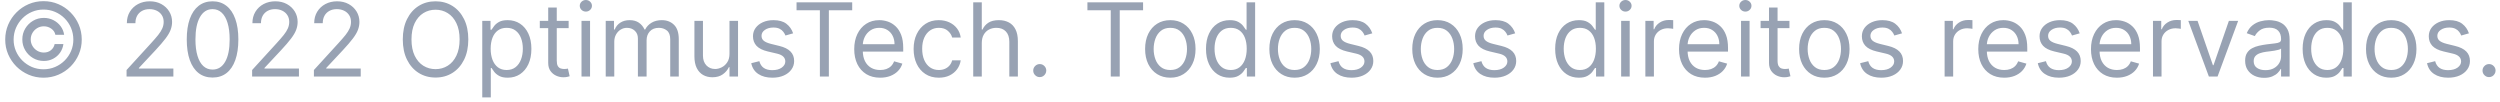 <svg width="392" height="16" viewBox="0 0 392 16" fill="none" xmlns="http://www.w3.org/2000/svg">
<path d="M3.5 6.182C3.5 5.561 3.652 4.994 3.955 4.483C4.258 3.972 4.665 3.564 5.176 3.261C5.688 2.958 6.254 2.807 6.875 2.807C7.413 2.807 7.909 2.922 8.364 3.153C8.822 3.384 9.201 3.701 9.5 4.102C9.799 4.5 9.985 4.951 10.057 5.455H8.682C8.606 5.064 8.396 4.746 8.051 4.5C7.706 4.25 7.314 4.125 6.875 4.125C6.496 4.125 6.152 4.218 5.841 4.403C5.53 4.589 5.282 4.837 5.097 5.148C4.911 5.458 4.818 5.803 4.818 6.182C4.818 6.561 4.911 6.905 5.097 7.216C5.282 7.527 5.53 7.775 5.841 7.96C6.152 8.146 6.496 8.239 6.875 8.239C7.314 8.239 7.686 8.116 7.989 7.869C8.295 7.619 8.489 7.299 8.568 6.909H9.943C9.871 7.413 9.695 7.866 9.415 8.267C9.134 8.665 8.775 8.979 8.335 9.21C7.9 9.441 7.413 9.557 6.875 9.557C6.254 9.557 5.688 9.405 5.176 9.102C4.665 8.799 4.258 8.392 3.955 7.881C3.652 7.369 3.5 6.803 3.5 6.182ZM6.818 12.182C5.992 12.182 5.216 12.027 4.489 11.716C3.765 11.405 3.127 10.975 2.574 10.426C2.025 9.873 1.593 9.235 1.278 8.511C0.968 7.788 0.814 7.011 0.818 6.182C0.822 5.352 0.979 4.576 1.29 3.852C1.604 3.129 2.036 2.492 2.585 1.943C3.134 1.39 3.771 0.958 4.494 0.648C5.218 0.337 5.992 0.182 6.818 0.182C7.648 0.182 8.424 0.337 9.148 0.648C9.875 0.958 10.511 1.39 11.057 1.943C11.606 2.492 12.036 3.129 12.347 3.852C12.657 4.576 12.814 5.352 12.818 6.182C12.822 7.011 12.669 7.788 12.358 8.511C12.047 9.235 11.617 9.873 11.068 10.426C10.519 10.975 9.881 11.405 9.153 11.716C8.426 12.027 7.648 12.182 6.818 12.182ZM6.818 10.864C7.466 10.864 8.074 10.742 8.642 10.5C9.21 10.258 9.708 9.922 10.136 9.494C10.564 9.066 10.9 8.57 11.142 8.006C11.384 7.438 11.504 6.831 11.5 6.188C11.496 5.54 11.373 4.932 11.131 4.364C10.888 3.795 10.553 3.297 10.125 2.869C9.697 2.441 9.201 2.106 8.636 1.864C8.072 1.621 7.466 1.5 6.818 1.5C6.174 1.5 5.57 1.621 5.006 1.864C4.441 2.106 3.945 2.443 3.517 2.875C3.089 3.303 2.752 3.801 2.506 4.369C2.263 4.934 2.14 5.54 2.136 6.188C2.133 6.828 2.252 7.432 2.494 8C2.737 8.564 3.072 9.061 3.5 9.489C3.932 9.917 4.43 10.254 4.994 10.5C5.562 10.742 6.17 10.864 6.818 10.864ZM19.845 12V10.977L23.686 6.773C24.137 6.28 24.508 5.852 24.8 5.489C25.091 5.121 25.307 4.777 25.447 4.455C25.591 4.129 25.663 3.788 25.663 3.432C25.663 3.023 25.565 2.669 25.368 2.369C25.175 2.07 24.91 1.839 24.572 1.676C24.235 1.513 23.857 1.432 23.436 1.432C22.989 1.432 22.599 1.525 22.266 1.71C21.936 1.892 21.68 2.148 21.499 2.477C21.32 2.807 21.232 3.193 21.232 3.636H19.891C19.891 2.955 20.048 2.356 20.362 1.841C20.677 1.326 21.105 0.924 21.646 0.636C22.192 0.348 22.803 0.205 23.482 0.205C24.163 0.205 24.767 0.348 25.294 0.636C25.82 0.924 26.233 1.312 26.533 1.801C26.832 2.29 26.982 2.833 26.982 3.432C26.982 3.86 26.904 4.278 26.749 4.688C26.597 5.093 26.332 5.545 25.953 6.045C25.578 6.542 25.057 7.148 24.391 7.864L21.777 10.659V10.75H27.186V12H19.845ZM33.328 12.159C32.472 12.159 31.743 11.926 31.141 11.46C30.538 10.991 30.078 10.311 29.76 9.42C29.442 8.527 29.283 7.447 29.283 6.182C29.283 4.924 29.442 3.85 29.76 2.96C30.082 2.066 30.544 1.384 31.146 0.915C31.752 0.441 32.48 0.205 33.328 0.205C34.177 0.205 34.902 0.441 35.504 0.915C36.11 1.384 36.572 2.066 36.891 2.96C37.213 3.85 37.374 4.924 37.374 6.182C37.374 7.447 37.215 8.527 36.896 9.42C36.578 10.311 36.118 10.991 35.516 11.46C34.913 11.926 34.184 12.159 33.328 12.159ZM33.328 10.909C34.177 10.909 34.836 10.5 35.305 9.682C35.775 8.864 36.01 7.697 36.01 6.182C36.01 5.174 35.902 4.316 35.686 3.608C35.474 2.9 35.167 2.36 34.766 1.989C34.368 1.617 33.889 1.432 33.328 1.432C32.487 1.432 31.83 1.847 31.357 2.676C30.883 3.502 30.646 4.67 30.646 6.182C30.646 7.189 30.752 8.045 30.965 8.75C31.177 9.455 31.482 9.991 31.879 10.358C32.281 10.725 32.764 10.909 33.328 10.909ZM39.533 12V10.977L43.374 6.773C43.824 6.28 44.196 5.852 44.487 5.489C44.779 5.121 44.995 4.777 45.135 4.455C45.279 4.129 45.351 3.788 45.351 3.432C45.351 3.023 45.252 2.669 45.055 2.369C44.862 2.07 44.597 1.839 44.26 1.676C43.923 1.513 43.544 1.432 43.124 1.432C42.677 1.432 42.286 1.525 41.953 1.71C41.624 1.892 41.368 2.148 41.186 2.477C41.008 2.807 40.919 3.193 40.919 3.636H39.578C39.578 2.955 39.735 2.356 40.05 1.841C40.364 1.326 40.792 0.924 41.334 0.636C41.879 0.348 42.491 0.205 43.169 0.205C43.851 0.205 44.455 0.348 44.981 0.636C45.508 0.924 45.921 1.312 46.22 1.801C46.519 2.29 46.669 2.833 46.669 3.432C46.669 3.86 46.591 4.278 46.436 4.688C46.285 5.093 46.019 5.545 45.641 6.045C45.266 6.542 44.745 7.148 44.078 7.864L41.465 10.659V10.75H46.874V12H39.533ZM49.22 12V10.977L53.061 6.773C53.512 6.28 53.883 5.852 54.175 5.489C54.466 5.121 54.682 4.777 54.822 4.455C54.966 4.129 55.038 3.788 55.038 3.432C55.038 3.023 54.94 2.669 54.743 2.369C54.55 2.07 54.285 1.839 53.947 1.676C53.61 1.513 53.231 1.432 52.811 1.432C52.364 1.432 51.974 1.525 51.641 1.71C51.311 1.892 51.055 2.148 50.874 2.477C50.696 2.807 50.606 3.193 50.606 3.636H49.266C49.266 2.955 49.423 2.356 49.737 1.841C50.052 1.326 50.48 0.924 51.021 0.636C51.567 0.348 52.178 0.205 52.856 0.205C53.538 0.205 54.142 0.348 54.669 0.636C55.196 0.924 55.608 1.312 55.908 1.801C56.207 2.29 56.356 2.833 56.356 3.432C56.356 3.86 56.279 4.278 56.124 4.688C55.972 5.093 55.707 5.545 55.328 6.045C54.953 6.542 54.432 7.148 53.766 7.864L51.152 10.659V10.75H56.561V12H49.22ZM73.43 6.182C73.43 7.409 73.209 8.47 72.766 9.364C72.322 10.258 71.715 10.947 70.942 11.432C70.169 11.917 69.287 12.159 68.294 12.159C67.302 12.159 66.419 11.917 65.646 11.432C64.874 10.947 64.266 10.258 63.822 9.364C63.379 8.47 63.158 7.409 63.158 6.182C63.158 4.955 63.379 3.894 63.822 3C64.266 2.106 64.874 1.417 65.646 0.932C66.419 0.447 67.302 0.205 68.294 0.205C69.287 0.205 70.169 0.447 70.942 0.932C71.715 1.417 72.322 2.106 72.766 3C73.209 3.894 73.43 4.955 73.43 6.182ZM72.067 6.182C72.067 5.174 71.898 4.324 71.561 3.631C71.228 2.938 70.775 2.413 70.203 2.057C69.635 1.701 68.999 1.523 68.294 1.523C67.59 1.523 66.951 1.701 66.379 2.057C65.811 2.413 65.358 2.938 65.021 3.631C64.688 4.324 64.521 5.174 64.521 6.182C64.521 7.189 64.688 8.04 65.021 8.733C65.358 9.426 65.811 9.951 66.379 10.307C66.951 10.663 67.59 10.841 68.294 10.841C68.999 10.841 69.635 10.663 70.203 10.307C70.775 9.951 71.228 9.426 71.561 8.733C71.898 8.04 72.067 7.189 72.067 6.182ZM75.618 15.273V3.273H76.913V4.659H77.072C77.171 4.508 77.307 4.314 77.481 4.08C77.66 3.841 77.913 3.629 78.243 3.443C78.576 3.254 79.027 3.159 79.595 3.159C80.33 3.159 80.978 3.343 81.538 3.71C82.099 4.078 82.537 4.598 82.851 5.273C83.165 5.947 83.322 6.742 83.322 7.659C83.322 8.583 83.165 9.384 82.851 10.062C82.537 10.737 82.101 11.259 81.544 11.631C80.987 11.998 80.345 12.182 79.618 12.182C79.057 12.182 78.608 12.089 78.271 11.903C77.934 11.714 77.675 11.5 77.493 11.261C77.311 11.019 77.171 10.818 77.072 10.659H76.959V15.273H75.618ZM76.936 7.636C76.936 8.295 77.033 8.877 77.226 9.381C77.419 9.881 77.701 10.273 78.072 10.557C78.444 10.837 78.898 10.977 79.436 10.977C79.997 10.977 80.465 10.829 80.84 10.534C81.218 10.235 81.502 9.833 81.692 9.33C81.885 8.822 81.981 8.258 81.981 7.636C81.981 7.023 81.887 6.47 81.697 5.977C81.512 5.481 81.23 5.089 80.851 4.801C80.476 4.509 80.004 4.364 79.436 4.364C78.891 4.364 78.432 4.502 78.061 4.778C77.69 5.051 77.41 5.434 77.22 5.926C77.031 6.415 76.936 6.985 76.936 7.636ZM89.163 3.273V4.409H84.641V3.273H89.163ZM85.959 1.182H87.3V9.5C87.3 9.879 87.355 10.163 87.465 10.352C87.578 10.538 87.722 10.663 87.896 10.727C88.074 10.788 88.262 10.818 88.459 10.818C88.606 10.818 88.728 10.811 88.822 10.796C88.917 10.777 88.993 10.761 89.05 10.75L89.322 11.954C89.231 11.989 89.105 12.023 88.942 12.057C88.779 12.095 88.572 12.114 88.322 12.114C87.944 12.114 87.572 12.032 87.209 11.869C86.849 11.706 86.55 11.458 86.311 11.125C86.076 10.792 85.959 10.371 85.959 9.864V1.182ZM91.18 12V3.273H92.521V12H91.18ZM91.862 1.818C91.601 1.818 91.376 1.729 91.186 1.551C91.001 1.373 90.908 1.159 90.908 0.909C90.908 0.659 91.001 0.445 91.186 0.267C91.376 0.089 91.601 0 91.862 0C92.124 0 92.347 0.089 92.533 0.267C92.722 0.445 92.817 0.659 92.817 0.909C92.817 1.159 92.722 1.373 92.533 1.551C92.347 1.729 92.124 1.818 91.862 1.818ZM94.977 12V3.273H96.273V4.636H96.386C96.568 4.17 96.862 3.809 97.267 3.551C97.672 3.29 98.159 3.159 98.727 3.159C99.303 3.159 99.782 3.29 100.165 3.551C100.551 3.809 100.852 4.17 101.068 4.636H101.159C101.383 4.186 101.718 3.828 102.165 3.562C102.612 3.294 103.148 3.159 103.773 3.159C104.553 3.159 105.191 3.403 105.688 3.892C106.184 4.377 106.432 5.133 106.432 6.159V12H105.091V6.159C105.091 5.515 104.915 5.055 104.562 4.778C104.21 4.502 103.795 4.364 103.318 4.364C102.705 4.364 102.229 4.549 101.892 4.92C101.555 5.288 101.386 5.754 101.386 6.318V12H100.023V6.023C100.023 5.527 99.862 5.127 99.54 4.824C99.218 4.517 98.803 4.364 98.296 4.364C97.947 4.364 97.621 4.456 97.318 4.642C97.019 4.828 96.776 5.085 96.591 5.415C96.409 5.741 96.318 6.117 96.318 6.545V12H94.977ZM114.384 8.432V3.273H115.724V12H114.384V10.523H114.293C114.088 10.966 113.77 11.343 113.338 11.653C112.906 11.96 112.361 12.114 111.702 12.114C111.156 12.114 110.671 11.994 110.247 11.756C109.823 11.513 109.49 11.15 109.247 10.665C109.005 10.176 108.884 9.561 108.884 8.818V3.273H110.224V8.727C110.224 9.364 110.402 9.871 110.759 10.25C111.118 10.629 111.577 10.818 112.134 10.818C112.467 10.818 112.806 10.733 113.151 10.562C113.499 10.392 113.791 10.131 114.026 9.778C114.264 9.426 114.384 8.977 114.384 8.432ZM124.362 5.227L123.158 5.568C123.082 5.367 122.97 5.172 122.822 4.983C122.679 4.79 122.482 4.631 122.232 4.506C121.982 4.381 121.661 4.318 121.271 4.318C120.737 4.318 120.292 4.441 119.936 4.688C119.584 4.93 119.408 5.239 119.408 5.614C119.408 5.947 119.529 6.21 119.771 6.403C120.014 6.597 120.393 6.758 120.908 6.886L122.203 7.205C122.983 7.394 123.565 7.684 123.947 8.074C124.33 8.46 124.521 8.958 124.521 9.568C124.521 10.068 124.377 10.515 124.089 10.909C123.805 11.303 123.408 11.614 122.896 11.841C122.385 12.068 121.79 12.182 121.112 12.182C120.222 12.182 119.485 11.989 118.902 11.602C118.319 11.216 117.949 10.652 117.794 9.909L119.067 9.591C119.188 10.061 119.417 10.413 119.754 10.648C120.095 10.883 120.54 11 121.089 11C121.714 11 122.211 10.867 122.578 10.602C122.949 10.333 123.135 10.011 123.135 9.636C123.135 9.333 123.029 9.08 122.817 8.875C122.605 8.667 122.279 8.511 121.839 8.409L120.385 8.068C119.586 7.879 118.999 7.585 118.624 7.188C118.252 6.786 118.067 6.284 118.067 5.682C118.067 5.189 118.205 4.754 118.482 4.375C118.762 3.996 119.143 3.699 119.624 3.483C120.108 3.267 120.658 3.159 121.271 3.159C122.135 3.159 122.813 3.348 123.305 3.727C123.802 4.106 124.154 4.606 124.362 5.227ZM124.898 1.614V0.364H133.625V1.614H129.966V12H128.557V1.614H124.898ZM138.011 12.182C137.17 12.182 136.445 11.996 135.835 11.625C135.229 11.25 134.761 10.727 134.432 10.057C134.106 9.383 133.943 8.598 133.943 7.705C133.943 6.811 134.106 6.023 134.432 5.341C134.761 4.655 135.22 4.121 135.807 3.739C136.398 3.352 137.087 3.159 137.875 3.159C138.33 3.159 138.778 3.235 139.222 3.386C139.665 3.538 140.068 3.784 140.432 4.125C140.795 4.462 141.085 4.909 141.301 5.466C141.517 6.023 141.625 6.708 141.625 7.523V8.091H134.898V6.932H140.261C140.261 6.439 140.163 6 139.966 5.614C139.773 5.227 139.496 4.922 139.136 4.699C138.78 4.475 138.36 4.364 137.875 4.364C137.341 4.364 136.879 4.496 136.489 4.761C136.102 5.023 135.805 5.364 135.597 5.784C135.388 6.205 135.284 6.655 135.284 7.136V7.909C135.284 8.568 135.398 9.127 135.625 9.585C135.856 10.04 136.176 10.386 136.585 10.625C136.994 10.86 137.47 10.977 138.011 10.977C138.364 10.977 138.682 10.928 138.966 10.829C139.254 10.727 139.502 10.576 139.71 10.375C139.919 10.171 140.08 9.917 140.193 9.614L141.489 9.977C141.352 10.417 141.123 10.803 140.801 11.136C140.479 11.466 140.081 11.723 139.608 11.909C139.134 12.091 138.602 12.182 138.011 12.182ZM147.21 12.182C146.392 12.182 145.688 11.989 145.097 11.602C144.506 11.216 144.051 10.684 143.733 10.006C143.415 9.328 143.256 8.553 143.256 7.682C143.256 6.795 143.419 6.013 143.744 5.335C144.074 4.653 144.532 4.121 145.119 3.739C145.71 3.352 146.4 3.159 147.188 3.159C147.801 3.159 148.354 3.273 148.847 3.5C149.339 3.727 149.742 4.045 150.057 4.455C150.371 4.864 150.566 5.341 150.642 5.886H149.301C149.199 5.489 148.972 5.136 148.619 4.83C148.271 4.519 147.801 4.364 147.21 4.364C146.688 4.364 146.229 4.5 145.835 4.773C145.445 5.042 145.14 5.422 144.92 5.915C144.705 6.403 144.597 6.977 144.597 7.636C144.597 8.311 144.703 8.898 144.915 9.398C145.131 9.898 145.434 10.286 145.824 10.562C146.218 10.839 146.68 10.977 147.21 10.977C147.559 10.977 147.875 10.917 148.159 10.796C148.443 10.674 148.684 10.5 148.881 10.273C149.078 10.046 149.218 9.773 149.301 9.455H150.642C150.566 9.97 150.379 10.434 150.08 10.847C149.784 11.256 149.392 11.581 148.903 11.824C148.419 12.062 147.854 12.182 147.21 12.182ZM153.943 6.75V12H152.602V0.364H153.943V4.636H154.057C154.261 4.186 154.568 3.828 154.977 3.562C155.39 3.294 155.939 3.159 156.625 3.159C157.22 3.159 157.741 3.278 158.188 3.517C158.634 3.752 158.981 4.114 159.227 4.602C159.477 5.087 159.602 5.705 159.602 6.455V12H158.261V6.545C158.261 5.852 158.081 5.316 157.722 4.938C157.366 4.555 156.871 4.364 156.239 4.364C155.799 4.364 155.405 4.456 155.057 4.642C154.712 4.828 154.439 5.098 154.239 5.455C154.042 5.811 153.943 6.242 153.943 6.75ZM163.033 12.091C162.752 12.091 162.512 11.991 162.311 11.79C162.11 11.589 162.01 11.348 162.01 11.068C162.01 10.788 162.11 10.547 162.311 10.347C162.512 10.146 162.752 10.046 163.033 10.046C163.313 10.046 163.554 10.146 163.754 10.347C163.955 10.547 164.055 10.788 164.055 11.068C164.055 11.254 164.008 11.424 163.913 11.579C163.822 11.735 163.699 11.86 163.544 11.954C163.393 12.046 163.222 12.091 163.033 12.091ZM170.507 1.614V0.364H179.234V1.614H175.575V12H174.166V1.614H170.507ZM183.507 12.182C182.719 12.182 182.028 11.994 181.433 11.619C180.842 11.244 180.38 10.72 180.047 10.046C179.717 9.371 179.553 8.583 179.553 7.682C179.553 6.773 179.717 5.979 180.047 5.301C180.38 4.623 180.842 4.097 181.433 3.722C182.028 3.347 182.719 3.159 183.507 3.159C184.295 3.159 184.984 3.347 185.575 3.722C186.17 4.097 186.632 4.623 186.962 5.301C187.295 5.979 187.462 6.773 187.462 7.682C187.462 8.583 187.295 9.371 186.962 10.046C186.632 10.72 186.17 11.244 185.575 11.619C184.984 11.994 184.295 12.182 183.507 12.182ZM183.507 10.977C184.106 10.977 184.598 10.824 184.984 10.517C185.371 10.21 185.657 9.807 185.842 9.307C186.028 8.807 186.121 8.265 186.121 7.682C186.121 7.098 186.028 6.555 185.842 6.051C185.657 5.547 185.371 5.14 184.984 4.83C184.598 4.519 184.106 4.364 183.507 4.364C182.909 4.364 182.416 4.519 182.03 4.83C181.643 5.14 181.357 5.547 181.172 6.051C180.986 6.555 180.893 7.098 180.893 7.682C180.893 8.265 180.986 8.807 181.172 9.307C181.357 9.807 181.643 10.21 182.03 10.517C182.416 10.824 182.909 10.977 183.507 10.977ZM192.804 12.182C192.077 12.182 191.435 11.998 190.878 11.631C190.321 11.259 189.885 10.737 189.571 10.062C189.257 9.384 189.099 8.583 189.099 7.659C189.099 6.742 189.257 5.947 189.571 5.273C189.885 4.598 190.323 4.078 190.884 3.71C191.444 3.343 192.092 3.159 192.827 3.159C193.395 3.159 193.844 3.254 194.173 3.443C194.507 3.629 194.76 3.841 194.935 4.08C195.113 4.314 195.251 4.508 195.349 4.659H195.463V0.364H196.804V12H195.509V10.659H195.349C195.251 10.818 195.111 11.019 194.929 11.261C194.747 11.5 194.488 11.714 194.151 11.903C193.813 12.089 193.365 12.182 192.804 12.182ZM192.986 10.977C193.524 10.977 193.978 10.837 194.349 10.557C194.721 10.273 195.003 9.881 195.196 9.381C195.389 8.877 195.486 8.295 195.486 7.636C195.486 6.985 195.391 6.415 195.202 5.926C195.012 5.434 194.732 5.051 194.361 4.778C193.99 4.502 193.531 4.364 192.986 4.364C192.418 4.364 191.944 4.509 191.565 4.801C191.19 5.089 190.908 5.481 190.719 5.977C190.533 6.47 190.44 7.023 190.44 7.636C190.44 8.258 190.535 8.822 190.724 9.33C190.918 9.833 191.202 10.235 191.577 10.534C191.955 10.829 192.425 10.977 192.986 10.977ZM202.991 12.182C202.204 12.182 201.512 11.994 200.918 11.619C200.327 11.244 199.865 10.72 199.531 10.046C199.202 9.371 199.037 8.583 199.037 7.682C199.037 6.773 199.202 5.979 199.531 5.301C199.865 4.623 200.327 4.097 200.918 3.722C201.512 3.347 202.204 3.159 202.991 3.159C203.779 3.159 204.469 3.347 205.06 3.722C205.654 4.097 206.116 4.623 206.446 5.301C206.779 5.979 206.946 6.773 206.946 7.682C206.946 8.583 206.779 9.371 206.446 10.046C206.116 10.72 205.654 11.244 205.06 11.619C204.469 11.994 203.779 12.182 202.991 12.182ZM202.991 10.977C203.59 10.977 204.082 10.824 204.469 10.517C204.855 10.21 205.141 9.807 205.327 9.307C205.512 8.807 205.605 8.265 205.605 7.682C205.605 7.098 205.512 6.555 205.327 6.051C205.141 5.547 204.855 5.14 204.469 4.83C204.082 4.519 203.59 4.364 202.991 4.364C202.393 4.364 201.901 4.519 201.514 4.83C201.128 5.14 200.842 5.547 200.656 6.051C200.471 6.555 200.378 7.098 200.378 7.682C200.378 8.265 200.471 8.807 200.656 9.307C200.842 9.807 201.128 10.21 201.514 10.517C201.901 10.824 202.393 10.977 202.991 10.977ZM215.175 5.227L213.97 5.568C213.894 5.367 213.783 5.172 213.635 4.983C213.491 4.79 213.294 4.631 213.044 4.506C212.794 4.381 212.474 4.318 212.084 4.318C211.55 4.318 211.105 4.441 210.749 4.688C210.396 4.93 210.22 5.239 210.22 5.614C210.22 5.947 210.341 6.21 210.584 6.403C210.826 6.597 211.205 6.758 211.72 6.886L213.016 7.205C213.796 7.394 214.377 7.684 214.76 8.074C215.143 8.46 215.334 8.958 215.334 9.568C215.334 10.068 215.19 10.515 214.902 10.909C214.618 11.303 214.22 11.614 213.709 11.841C213.197 12.068 212.603 12.182 211.925 12.182C211.035 12.182 210.298 11.989 209.714 11.602C209.131 11.216 208.762 10.652 208.607 9.909L209.879 9.591C210 10.061 210.23 10.413 210.567 10.648C210.908 10.883 211.353 11 211.902 11C212.527 11 213.023 10.867 213.391 10.602C213.762 10.333 213.947 10.011 213.947 9.636C213.947 9.333 213.841 9.08 213.629 8.875C213.417 8.667 213.091 8.511 212.652 8.409L211.197 8.068C210.398 7.879 209.811 7.585 209.436 7.188C209.065 6.786 208.879 6.284 208.879 5.682C208.879 5.189 209.018 4.754 209.294 4.375C209.574 3.996 209.955 3.699 210.436 3.483C210.921 3.267 211.47 3.159 212.084 3.159C212.947 3.159 213.625 3.348 214.118 3.727C214.614 4.106 214.966 4.606 215.175 5.227ZM225.398 12.182C224.61 12.182 223.919 11.994 223.324 11.619C222.733 11.244 222.271 10.72 221.938 10.046C221.608 9.371 221.443 8.583 221.443 7.682C221.443 6.773 221.608 5.979 221.938 5.301C222.271 4.623 222.733 4.097 223.324 3.722C223.919 3.347 224.61 3.159 225.398 3.159C226.186 3.159 226.875 3.347 227.466 3.722C228.061 4.097 228.523 4.623 228.852 5.301C229.186 5.979 229.352 6.773 229.352 7.682C229.352 8.583 229.186 9.371 228.852 10.046C228.523 10.72 228.061 11.244 227.466 11.619C226.875 11.994 226.186 12.182 225.398 12.182ZM225.398 10.977C225.996 10.977 226.489 10.824 226.875 10.517C227.261 10.21 227.547 9.807 227.733 9.307C227.919 8.807 228.011 8.265 228.011 7.682C228.011 7.098 227.919 6.555 227.733 6.051C227.547 5.547 227.261 5.14 226.875 4.83C226.489 4.519 225.996 4.364 225.398 4.364C224.799 4.364 224.307 4.519 223.92 4.83C223.534 5.14 223.248 5.547 223.062 6.051C222.877 6.555 222.784 7.098 222.784 7.682C222.784 8.265 222.877 8.807 223.062 9.307C223.248 9.807 223.534 10.21 223.92 10.517C224.307 10.824 224.799 10.977 225.398 10.977ZM237.581 5.227L236.376 5.568C236.301 5.367 236.189 5.172 236.041 4.983C235.897 4.79 235.7 4.631 235.45 4.506C235.2 4.381 234.88 4.318 234.49 4.318C233.956 4.318 233.511 4.441 233.155 4.688C232.803 4.93 232.626 5.239 232.626 5.614C232.626 5.947 232.748 6.21 232.99 6.403C233.232 6.597 233.611 6.758 234.126 6.886L235.422 7.205C236.202 7.394 236.784 7.684 237.166 8.074C237.549 8.46 237.74 8.958 237.74 9.568C237.74 10.068 237.596 10.515 237.308 10.909C237.024 11.303 236.626 11.614 236.115 11.841C235.604 12.068 235.009 12.182 234.331 12.182C233.441 12.182 232.704 11.989 232.121 11.602C231.537 11.216 231.168 10.652 231.013 9.909L232.286 9.591C232.407 10.061 232.636 10.413 232.973 10.648C233.314 10.883 233.759 11 234.308 11C234.933 11 235.429 10.867 235.797 10.602C236.168 10.333 236.354 10.011 236.354 9.636C236.354 9.333 236.248 9.08 236.036 8.875C235.823 8.667 235.498 8.511 235.058 8.409L233.604 8.068C232.804 7.879 232.217 7.585 231.842 7.188C231.471 6.786 231.286 6.284 231.286 5.682C231.286 5.189 231.424 4.754 231.7 4.375C231.981 3.996 232.361 3.699 232.842 3.483C233.327 3.267 233.876 3.159 234.49 3.159C235.354 3.159 236.032 3.348 236.524 3.727C237.02 4.106 237.373 4.606 237.581 5.227ZM247.554 12.182C246.827 12.182 246.185 11.998 245.628 11.631C245.071 11.259 244.635 10.737 244.321 10.062C244.007 9.384 243.849 8.583 243.849 7.659C243.849 6.742 244.007 5.947 244.321 5.273C244.635 4.598 245.073 4.078 245.634 3.71C246.194 3.343 246.842 3.159 247.577 3.159C248.145 3.159 248.594 3.254 248.923 3.443C249.257 3.629 249.51 3.841 249.685 4.08C249.863 4.314 250.001 4.508 250.099 4.659H250.213V0.364H251.554V12H250.259V10.659H250.099C250.001 10.818 249.861 11.019 249.679 11.261C249.497 11.5 249.238 11.714 248.901 11.903C248.563 12.089 248.115 12.182 247.554 12.182ZM247.736 10.977C248.274 10.977 248.728 10.837 249.099 10.557C249.471 10.273 249.753 9.881 249.946 9.381C250.139 8.877 250.236 8.295 250.236 7.636C250.236 6.985 250.141 6.415 249.952 5.926C249.762 5.434 249.482 5.051 249.111 4.778C248.74 4.502 248.281 4.364 247.736 4.364C247.168 4.364 246.694 4.509 246.315 4.801C245.94 5.089 245.658 5.481 245.469 5.977C245.283 6.47 245.19 7.023 245.19 7.636C245.19 8.258 245.285 8.822 245.474 9.33C245.668 9.833 245.952 10.235 246.327 10.534C246.705 10.829 247.175 10.977 247.736 10.977ZM254.196 12V3.273H255.537V12H254.196ZM254.878 1.818C254.616 1.818 254.391 1.729 254.202 1.551C254.016 1.373 253.923 1.159 253.923 0.909C253.923 0.659 254.016 0.445 254.202 0.267C254.391 0.089 254.616 0 254.878 0C255.139 0 255.363 0.089 255.548 0.267C255.738 0.445 255.832 0.659 255.832 0.909C255.832 1.159 255.738 1.373 255.548 1.551C255.363 1.729 255.139 1.818 254.878 1.818ZM257.993 12V3.273H259.288V4.591H259.379C259.538 4.159 259.826 3.809 260.243 3.54C260.66 3.271 261.129 3.136 261.652 3.136C261.75 3.136 261.874 3.138 262.021 3.142C262.169 3.146 262.281 3.152 262.357 3.159V4.523C262.311 4.511 262.207 4.494 262.044 4.472C261.885 4.445 261.716 4.432 261.538 4.432C261.114 4.432 260.735 4.521 260.402 4.699C260.072 4.873 259.811 5.116 259.618 5.426C259.429 5.733 259.334 6.083 259.334 6.477V12H257.993ZM267.339 12.182C266.499 12.182 265.773 11.996 265.163 11.625C264.557 11.25 264.089 10.727 263.76 10.057C263.434 9.383 263.271 8.598 263.271 7.705C263.271 6.811 263.434 6.023 263.76 5.341C264.089 4.655 264.548 4.121 265.135 3.739C265.726 3.352 266.415 3.159 267.203 3.159C267.658 3.159 268.107 3.235 268.55 3.386C268.993 3.538 269.396 3.784 269.76 4.125C270.124 4.462 270.413 4.909 270.629 5.466C270.845 6.023 270.953 6.708 270.953 7.523V8.091H264.226V6.932H269.589C269.589 6.439 269.491 6 269.294 5.614C269.101 5.227 268.824 4.922 268.464 4.699C268.108 4.475 267.688 4.364 267.203 4.364C266.669 4.364 266.207 4.496 265.817 4.761C265.43 5.023 265.133 5.364 264.925 5.784C264.716 6.205 264.612 6.655 264.612 7.136V7.909C264.612 8.568 264.726 9.127 264.953 9.585C265.184 10.04 265.504 10.386 265.913 10.625C266.322 10.86 266.798 10.977 267.339 10.977C267.692 10.977 268.01 10.928 268.294 10.829C268.582 10.727 268.83 10.576 269.038 10.375C269.247 10.171 269.408 9.917 269.521 9.614L270.817 9.977C270.68 10.417 270.451 10.803 270.129 11.136C269.807 11.466 269.41 11.723 268.936 11.909C268.463 12.091 267.93 12.182 267.339 12.182ZM272.993 12V3.273H274.334V12H272.993ZM273.675 1.818C273.413 1.818 273.188 1.729 272.999 1.551C272.813 1.373 272.72 1.159 272.72 0.909C272.72 0.659 272.813 0.445 272.999 0.267C273.188 0.089 273.413 0 273.675 0C273.936 0 274.16 0.089 274.345 0.267C274.535 0.445 274.629 0.659 274.629 0.909C274.629 1.159 274.535 1.373 274.345 1.551C274.16 1.729 273.936 1.818 273.675 1.818ZM280.585 3.273V4.409H276.062V3.273H280.585ZM277.381 1.182H278.722V9.5C278.722 9.879 278.777 10.163 278.886 10.352C279 10.538 279.144 10.663 279.318 10.727C279.496 10.788 279.684 10.818 279.881 10.818C280.028 10.818 280.15 10.811 280.244 10.796C280.339 10.777 280.415 10.761 280.472 10.75L280.744 11.954C280.653 11.989 280.527 12.023 280.364 12.057C280.201 12.095 279.994 12.114 279.744 12.114C279.366 12.114 278.994 12.032 278.631 11.869C278.271 11.706 277.972 11.458 277.733 11.125C277.498 10.792 277.381 10.371 277.381 9.864V1.182ZM286.054 12.182C285.266 12.182 284.575 11.994 283.98 11.619C283.389 11.244 282.927 10.72 282.594 10.046C282.264 9.371 282.099 8.583 282.099 7.682C282.099 6.773 282.264 5.979 282.594 5.301C282.927 4.623 283.389 4.097 283.98 3.722C284.575 3.347 285.266 3.159 286.054 3.159C286.842 3.159 287.531 3.347 288.122 3.722C288.717 4.097 289.179 4.623 289.509 5.301C289.842 5.979 290.009 6.773 290.009 7.682C290.009 8.583 289.842 9.371 289.509 10.046C289.179 10.72 288.717 11.244 288.122 11.619C287.531 11.994 286.842 12.182 286.054 12.182ZM286.054 10.977C286.652 10.977 287.145 10.824 287.531 10.517C287.918 10.21 288.204 9.807 288.389 9.307C288.575 8.807 288.668 8.265 288.668 7.682C288.668 7.098 288.575 6.555 288.389 6.051C288.204 5.547 287.918 5.14 287.531 4.83C287.145 4.519 286.652 4.364 286.054 4.364C285.455 4.364 284.963 4.519 284.577 4.83C284.19 5.14 283.904 5.547 283.719 6.051C283.533 6.555 283.44 7.098 283.44 7.682C283.44 8.265 283.533 8.807 283.719 9.307C283.904 9.807 284.19 10.21 284.577 10.517C284.963 10.824 285.455 10.977 286.054 10.977ZM298.237 5.227L297.033 5.568C296.957 5.367 296.845 5.172 296.697 4.983C296.554 4.79 296.357 4.631 296.107 4.506C295.857 4.381 295.536 4.318 295.146 4.318C294.612 4.318 294.167 4.441 293.811 4.688C293.459 4.93 293.283 5.239 293.283 5.614C293.283 5.947 293.404 6.21 293.646 6.403C293.889 6.597 294.268 6.758 294.783 6.886L296.078 7.205C296.858 7.394 297.44 7.684 297.822 8.074C298.205 8.46 298.396 8.958 298.396 9.568C298.396 10.068 298.252 10.515 297.964 10.909C297.68 11.303 297.283 11.614 296.771 11.841C296.26 12.068 295.665 12.182 294.987 12.182C294.097 12.182 293.36 11.989 292.777 11.602C292.194 11.216 291.824 10.652 291.669 9.909L292.942 9.591C293.063 10.061 293.292 10.413 293.629 10.648C293.97 10.883 294.415 11 294.964 11C295.589 11 296.086 10.867 296.453 10.602C296.824 10.333 297.01 10.011 297.01 9.636C297.01 9.333 296.904 9.08 296.692 8.875C296.48 8.667 296.154 8.511 295.714 8.409L294.26 8.068C293.461 7.879 292.874 7.585 292.499 7.188C292.127 6.786 291.942 6.284 291.942 5.682C291.942 5.189 292.08 4.754 292.357 4.375C292.637 3.996 293.018 3.699 293.499 3.483C293.983 3.267 294.533 3.159 295.146 3.159C296.01 3.159 296.688 3.348 297.18 3.727C297.677 4.106 298.029 4.606 298.237 5.227ZM304.915 12V3.273H306.21V4.591H306.301C306.46 4.159 306.748 3.809 307.165 3.54C307.581 3.271 308.051 3.136 308.574 3.136C308.672 3.136 308.795 3.138 308.943 3.142C309.091 3.146 309.203 3.152 309.278 3.159V4.523C309.233 4.511 309.129 4.494 308.966 4.472C308.807 4.445 308.638 4.432 308.46 4.432C308.036 4.432 307.657 4.521 307.324 4.699C306.994 4.873 306.733 5.116 306.54 5.426C306.35 5.733 306.256 6.083 306.256 6.477V12H304.915ZM314.261 12.182C313.42 12.182 312.695 11.996 312.085 11.625C311.479 11.25 311.011 10.727 310.682 10.057C310.356 9.383 310.193 8.598 310.193 7.705C310.193 6.811 310.356 6.023 310.682 5.341C311.011 4.655 311.47 4.121 312.057 3.739C312.648 3.352 313.337 3.159 314.125 3.159C314.58 3.159 315.028 3.235 315.472 3.386C315.915 3.538 316.318 3.784 316.682 4.125C317.045 4.462 317.335 4.909 317.551 5.466C317.767 6.023 317.875 6.708 317.875 7.523V8.091H311.148V6.932H316.511C316.511 6.439 316.413 6 316.216 5.614C316.023 5.227 315.746 4.922 315.386 4.699C315.03 4.475 314.61 4.364 314.125 4.364C313.591 4.364 313.129 4.496 312.739 4.761C312.352 5.023 312.055 5.364 311.847 5.784C311.638 6.205 311.534 6.655 311.534 7.136V7.909C311.534 8.568 311.648 9.127 311.875 9.585C312.106 10.04 312.426 10.386 312.835 10.625C313.244 10.86 313.72 10.977 314.261 10.977C314.614 10.977 314.932 10.928 315.216 10.829C315.504 10.727 315.752 10.576 315.96 10.375C316.169 10.171 316.33 9.917 316.443 9.614L317.739 9.977C317.602 10.417 317.373 10.803 317.051 11.136C316.729 11.466 316.331 11.723 315.858 11.909C315.384 12.091 314.852 12.182 314.261 12.182ZM326.097 5.227L324.892 5.568C324.816 5.367 324.705 5.172 324.557 4.983C324.413 4.79 324.216 4.631 323.966 4.506C323.716 4.381 323.396 4.318 323.006 4.318C322.472 4.318 322.027 4.441 321.67 4.688C321.318 4.93 321.142 5.239 321.142 5.614C321.142 5.947 321.263 6.21 321.506 6.403C321.748 6.597 322.127 6.758 322.642 6.886L323.938 7.205C324.718 7.394 325.299 7.684 325.682 8.074C326.064 8.46 326.256 8.958 326.256 9.568C326.256 10.068 326.112 10.515 325.824 10.909C325.54 11.303 325.142 11.614 324.631 11.841C324.119 12.068 323.525 12.182 322.847 12.182C321.956 12.182 321.22 11.989 320.636 11.602C320.053 11.216 319.684 10.652 319.528 9.909L320.801 9.591C320.922 10.061 321.152 10.413 321.489 10.648C321.83 10.883 322.275 11 322.824 11C323.449 11 323.945 10.867 324.312 10.602C324.684 10.333 324.869 10.011 324.869 9.636C324.869 9.333 324.763 9.08 324.551 8.875C324.339 8.667 324.013 8.511 323.574 8.409L322.119 8.068C321.32 7.879 320.733 7.585 320.358 7.188C319.987 6.786 319.801 6.284 319.801 5.682C319.801 5.189 319.939 4.754 320.216 4.375C320.496 3.996 320.877 3.699 321.358 3.483C321.843 3.267 322.392 3.159 323.006 3.159C323.869 3.159 324.547 3.348 325.04 3.727C325.536 4.106 325.888 4.606 326.097 5.227ZM331.933 12.182C331.092 12.182 330.367 11.996 329.757 11.625C329.151 11.25 328.683 10.727 328.354 10.057C328.028 9.383 327.865 8.598 327.865 7.705C327.865 6.811 328.028 6.023 328.354 5.341C328.683 4.655 329.142 4.121 329.729 3.739C330.32 3.352 331.009 3.159 331.797 3.159C332.251 3.159 332.7 3.235 333.143 3.386C333.587 3.538 333.99 3.784 334.354 4.125C334.717 4.462 335.007 4.909 335.223 5.466C335.439 6.023 335.547 6.708 335.547 7.523V8.091H328.82V6.932H334.183C334.183 6.439 334.085 6 333.888 5.614C333.695 5.227 333.418 4.922 333.058 4.699C332.702 4.475 332.282 4.364 331.797 4.364C331.263 4.364 330.801 4.496 330.411 4.761C330.024 5.023 329.727 5.364 329.518 5.784C329.31 6.205 329.206 6.655 329.206 7.136V7.909C329.206 8.568 329.32 9.127 329.547 9.585C329.778 10.04 330.098 10.386 330.507 10.625C330.916 10.86 331.392 10.977 331.933 10.977C332.286 10.977 332.604 10.928 332.888 10.829C333.176 10.727 333.424 10.576 333.632 10.375C333.84 10.171 334.001 9.917 334.115 9.614L335.411 9.977C335.274 10.417 335.045 10.803 334.723 11.136C334.401 11.466 334.003 11.723 333.53 11.909C333.056 12.091 332.524 12.182 331.933 12.182ZM337.587 12V3.273H338.882V4.591H338.973C339.132 4.159 339.42 3.809 339.837 3.54C340.253 3.271 340.723 3.136 341.246 3.136C341.344 3.136 341.467 3.138 341.615 3.142C341.763 3.146 341.875 3.152 341.95 3.159V4.523C341.905 4.511 341.801 4.494 341.638 4.472C341.479 4.445 341.31 4.432 341.132 4.432C340.708 4.432 340.329 4.521 339.996 4.699C339.666 4.873 339.405 5.116 339.212 5.426C339.022 5.733 338.928 6.083 338.928 6.477V12H337.587ZM350.942 3.273L347.714 12H346.351L343.124 3.273H344.578L346.987 10.227H347.078L349.487 3.273H350.942ZM355.014 12.204C354.461 12.204 353.959 12.1 353.509 11.892C353.058 11.68 352.7 11.375 352.435 10.977C352.17 10.576 352.037 10.091 352.037 9.523C352.037 9.023 352.135 8.617 352.332 8.307C352.529 7.992 352.793 7.746 353.122 7.568C353.452 7.39 353.815 7.258 354.213 7.17C354.615 7.08 355.018 7.008 355.423 6.955C355.954 6.886 356.384 6.835 356.713 6.801C357.046 6.763 357.289 6.701 357.44 6.614C357.596 6.527 357.673 6.375 357.673 6.159V6.114C357.673 5.553 357.52 5.117 357.213 4.807C356.91 4.496 356.45 4.341 355.832 4.341C355.192 4.341 354.69 4.481 354.327 4.761C353.963 5.042 353.707 5.341 353.56 5.659L352.287 5.205C352.514 4.674 352.817 4.261 353.196 3.966C353.579 3.667 353.995 3.458 354.446 3.341C354.901 3.22 355.348 3.159 355.787 3.159C356.067 3.159 356.389 3.193 356.753 3.261C357.12 3.326 357.474 3.46 357.815 3.665C358.16 3.869 358.446 4.178 358.673 4.591C358.901 5.004 359.014 5.557 359.014 6.25V12H357.673V10.818H357.605C357.514 11.008 357.363 11.21 357.151 11.426C356.938 11.642 356.656 11.826 356.304 11.977C355.952 12.129 355.522 12.204 355.014 12.204ZM355.219 11C355.749 11 356.196 10.896 356.56 10.688C356.927 10.479 357.204 10.21 357.389 9.881C357.579 9.551 357.673 9.205 357.673 8.841V7.614C357.616 7.682 357.491 7.744 357.298 7.801C357.109 7.854 356.889 7.902 356.639 7.943C356.393 7.981 356.152 8.015 355.918 8.045C355.687 8.072 355.499 8.095 355.355 8.114C355.007 8.159 354.681 8.233 354.378 8.335C354.079 8.434 353.836 8.583 353.651 8.784C353.469 8.981 353.378 9.25 353.378 9.591C353.378 10.057 353.55 10.409 353.895 10.648C354.243 10.883 354.685 11 355.219 11ZM364.757 12.182C364.03 12.182 363.388 11.998 362.831 11.631C362.274 11.259 361.839 10.737 361.524 10.062C361.21 9.384 361.053 8.583 361.053 7.659C361.053 6.742 361.21 5.947 361.524 5.273C361.839 4.598 362.276 4.078 362.837 3.71C363.397 3.343 364.045 3.159 364.78 3.159C365.348 3.159 365.797 3.254 366.126 3.443C366.46 3.629 366.714 3.841 366.888 4.08C367.066 4.314 367.204 4.508 367.303 4.659H367.416V0.364H368.757V12H367.462V10.659H367.303C367.204 10.818 367.064 11.019 366.882 11.261C366.7 11.5 366.441 11.714 366.104 11.903C365.767 12.089 365.318 12.182 364.757 12.182ZM364.939 10.977C365.477 10.977 365.931 10.837 366.303 10.557C366.674 10.273 366.956 9.881 367.149 9.381C367.342 8.877 367.439 8.295 367.439 7.636C367.439 6.985 367.344 6.415 367.155 5.926C366.965 5.434 366.685 5.051 366.314 4.778C365.943 4.502 365.484 4.364 364.939 4.364C364.371 4.364 363.897 4.509 363.518 4.801C363.143 5.089 362.861 5.481 362.672 5.977C362.486 6.47 362.393 7.023 362.393 7.636C362.393 8.258 362.488 8.822 362.678 9.33C362.871 9.833 363.155 10.235 363.53 10.534C363.909 10.829 364.378 10.977 364.939 10.977ZM374.945 12.182C374.157 12.182 373.465 11.994 372.871 11.619C372.28 11.244 371.818 10.72 371.484 10.046C371.155 9.371 370.99 8.583 370.99 7.682C370.99 6.773 371.155 5.979 371.484 5.301C371.818 4.623 372.28 4.097 372.871 3.722C373.465 3.347 374.157 3.159 374.945 3.159C375.732 3.159 376.422 3.347 377.013 3.722C377.607 4.097 378.07 4.623 378.399 5.301C378.732 5.979 378.899 6.773 378.899 7.682C378.899 8.583 378.732 9.371 378.399 10.046C378.07 10.72 377.607 11.244 377.013 11.619C376.422 11.994 375.732 12.182 374.945 12.182ZM374.945 10.977C375.543 10.977 376.036 10.824 376.422 10.517C376.808 10.21 377.094 9.807 377.28 9.307C377.465 8.807 377.558 8.265 377.558 7.682C377.558 7.098 377.465 6.555 377.28 6.051C377.094 5.547 376.808 5.14 376.422 4.83C376.036 4.519 375.543 4.364 374.945 4.364C374.346 4.364 373.854 4.519 373.467 4.83C373.081 5.14 372.795 5.547 372.609 6.051C372.424 6.555 372.331 7.098 372.331 7.682C372.331 8.265 372.424 8.807 372.609 9.307C372.795 9.807 373.081 10.21 373.467 10.517C373.854 10.824 374.346 10.977 374.945 10.977ZM387.128 5.227L385.923 5.568C385.848 5.367 385.736 5.172 385.588 4.983C385.444 4.79 385.247 4.631 384.997 4.506C384.747 4.381 384.427 4.318 384.037 4.318C383.503 4.318 383.058 4.441 382.702 4.688C382.349 4.93 382.173 5.239 382.173 5.614C382.173 5.947 382.295 6.21 382.537 6.403C382.779 6.597 383.158 6.758 383.673 6.886L384.969 7.205C385.749 7.394 386.33 7.684 386.713 8.074C387.096 8.46 387.287 8.958 387.287 9.568C387.287 10.068 387.143 10.515 386.855 10.909C386.571 11.303 386.173 11.614 385.662 11.841C385.151 12.068 384.556 12.182 383.878 12.182C382.988 12.182 382.251 11.989 381.668 11.602C381.084 11.216 380.715 10.652 380.56 9.909L381.832 9.591C381.954 10.061 382.183 10.413 382.52 10.648C382.861 10.883 383.306 11 383.855 11C384.48 11 384.976 10.867 385.344 10.602C385.715 10.333 385.901 10.011 385.901 9.636C385.901 9.333 385.795 9.08 385.582 8.875C385.37 8.667 385.045 8.511 384.605 8.409L383.151 8.068C382.351 7.879 381.764 7.585 381.389 7.188C381.018 6.786 380.832 6.284 380.832 5.682C380.832 5.189 380.971 4.754 381.247 4.375C381.527 3.996 381.908 3.699 382.389 3.483C382.874 3.267 383.423 3.159 384.037 3.159C384.901 3.159 385.579 3.348 386.071 3.727C386.567 4.106 386.92 4.606 387.128 5.227ZM390.283 12.091C390.002 12.091 389.762 11.991 389.561 11.79C389.36 11.589 389.26 11.348 389.26 11.068C389.26 10.788 389.36 10.547 389.561 10.347C389.762 10.146 390.002 10.046 390.283 10.046C390.563 10.046 390.804 10.146 391.004 10.347C391.205 10.547 391.305 10.788 391.305 11.068C391.305 11.254 391.258 11.424 391.163 11.579C391.072 11.735 390.949 11.86 390.794 11.954C390.643 12.046 390.472 12.091 390.283 12.091Z" fill="#98A2B3"/>
</svg>
